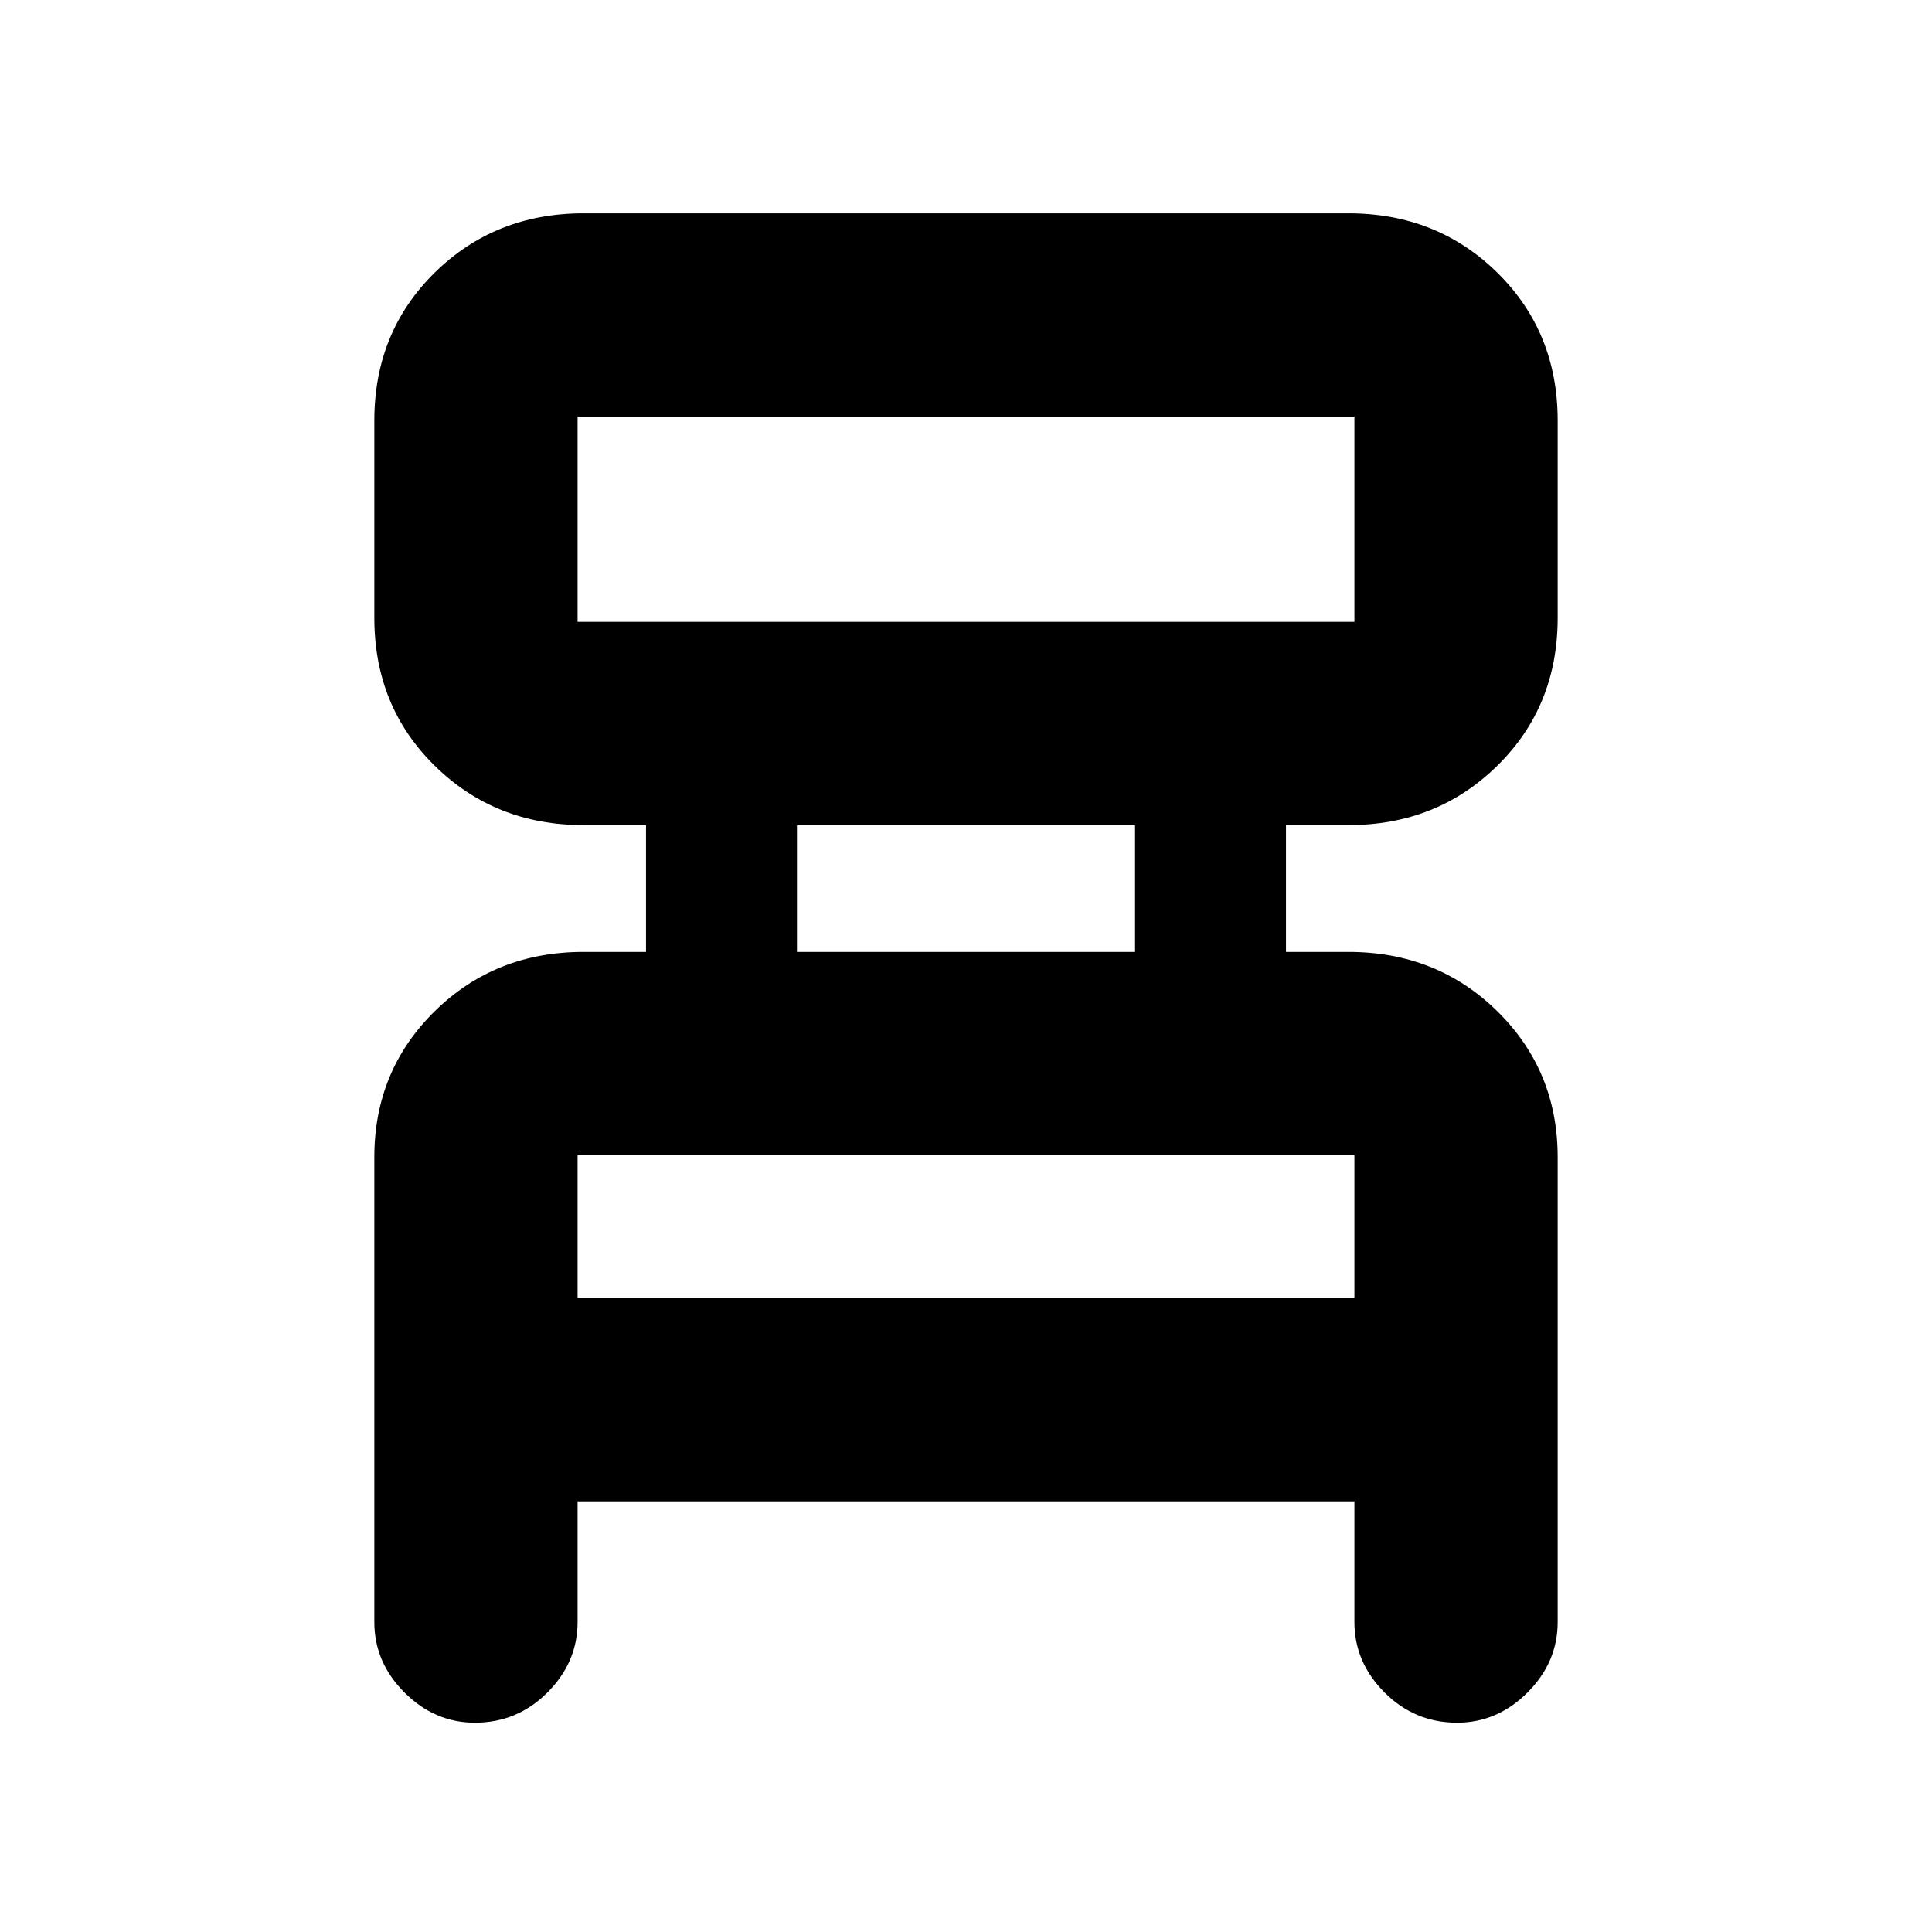 <svg xmlns="http://www.w3.org/2000/svg" height="24" width="24"><path d="M7.175 18.65v1.5q0 .5-.375.875t-.9.375q-.5 0-.875-.375t-.375-.875v-5.775q0-1.075.75-1.813.75-.737 1.85-.737h.775V10.25H7.25q-1.1 0-1.85-.738-.75-.737-.75-1.837v-2.45q0-1.1.75-1.838.75-.737 1.85-.737h9.5q1.1 0 1.85.737.75.738.75 1.838v2.45q0 1.1-.75 1.837-.75.738-1.85.738h-.775v1.575h.775q1.1 0 1.85.737.75.738.75 1.813v5.775q0 .5-.375.875t-.875.375q-.525 0-.9-.375t-.375-.875v-1.5Zm0-10.925h9.65v-2.55h-9.65v2.55Zm2.725 4.1h4.2V10.25H9.9Zm-2.725 4.3h9.65V14.35h-9.65Zm0-8.4v-2.55 2.55Zm0 8.4V14.35v1.775Z"/></svg>